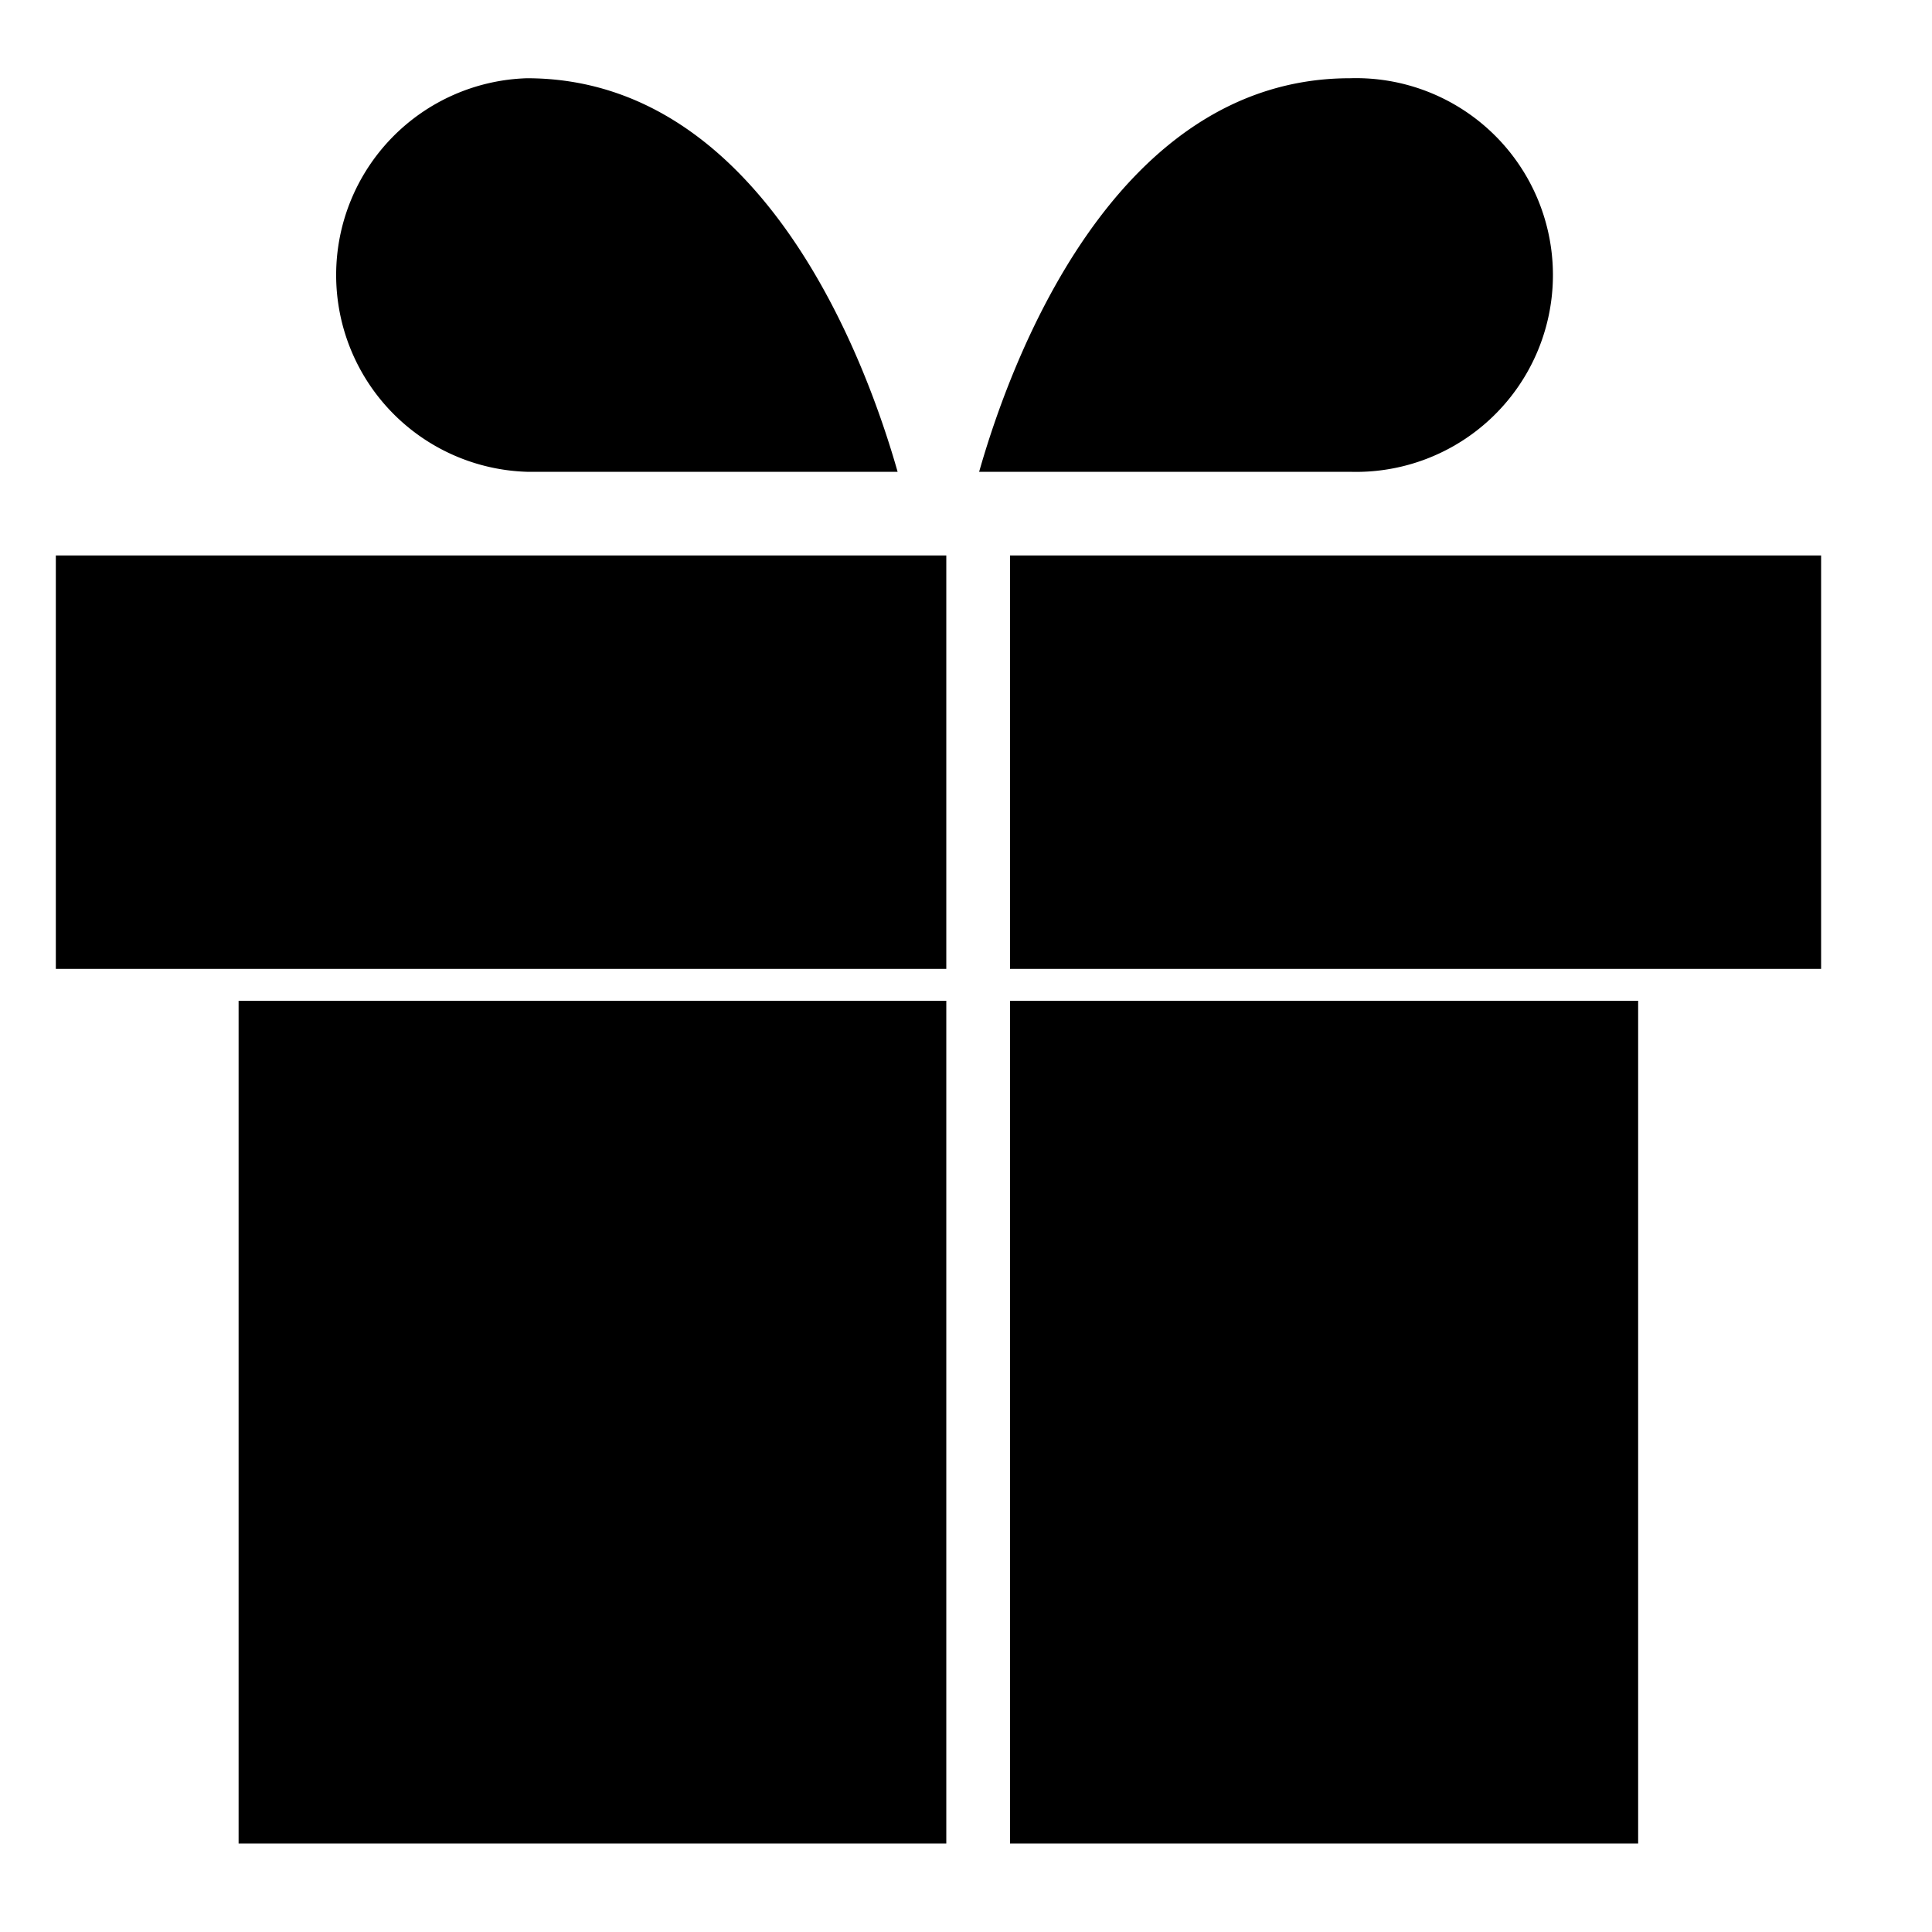 <svg id="Layer_1" data-name="Layer 1" xmlns="http://www.w3.org/2000/svg" viewBox="0 0 100 100"><title>GiftSoild</title><rect x="52.28" y="51.8" width="32.51" height="43.62"/><rect x="12.35" y="51.8" width="36.63" height="43.62"/><rect x="52.28" y="28.75" width="41.98" height="21.4"/><rect x="2.89" y="28.75" width="46.09" height="21.4"/><path d="M27.27,4.05a10.19,10.19,0,0,0,0,20.37H46.46C44.92,19,39.6,4.05,27.27,4.05Z"/><path d="M69.87,4.05C57.54,4.05,52.22,19,50.68,24.42H69.87a10.19,10.19,0,1,0,0-20.37Z"/></svg>